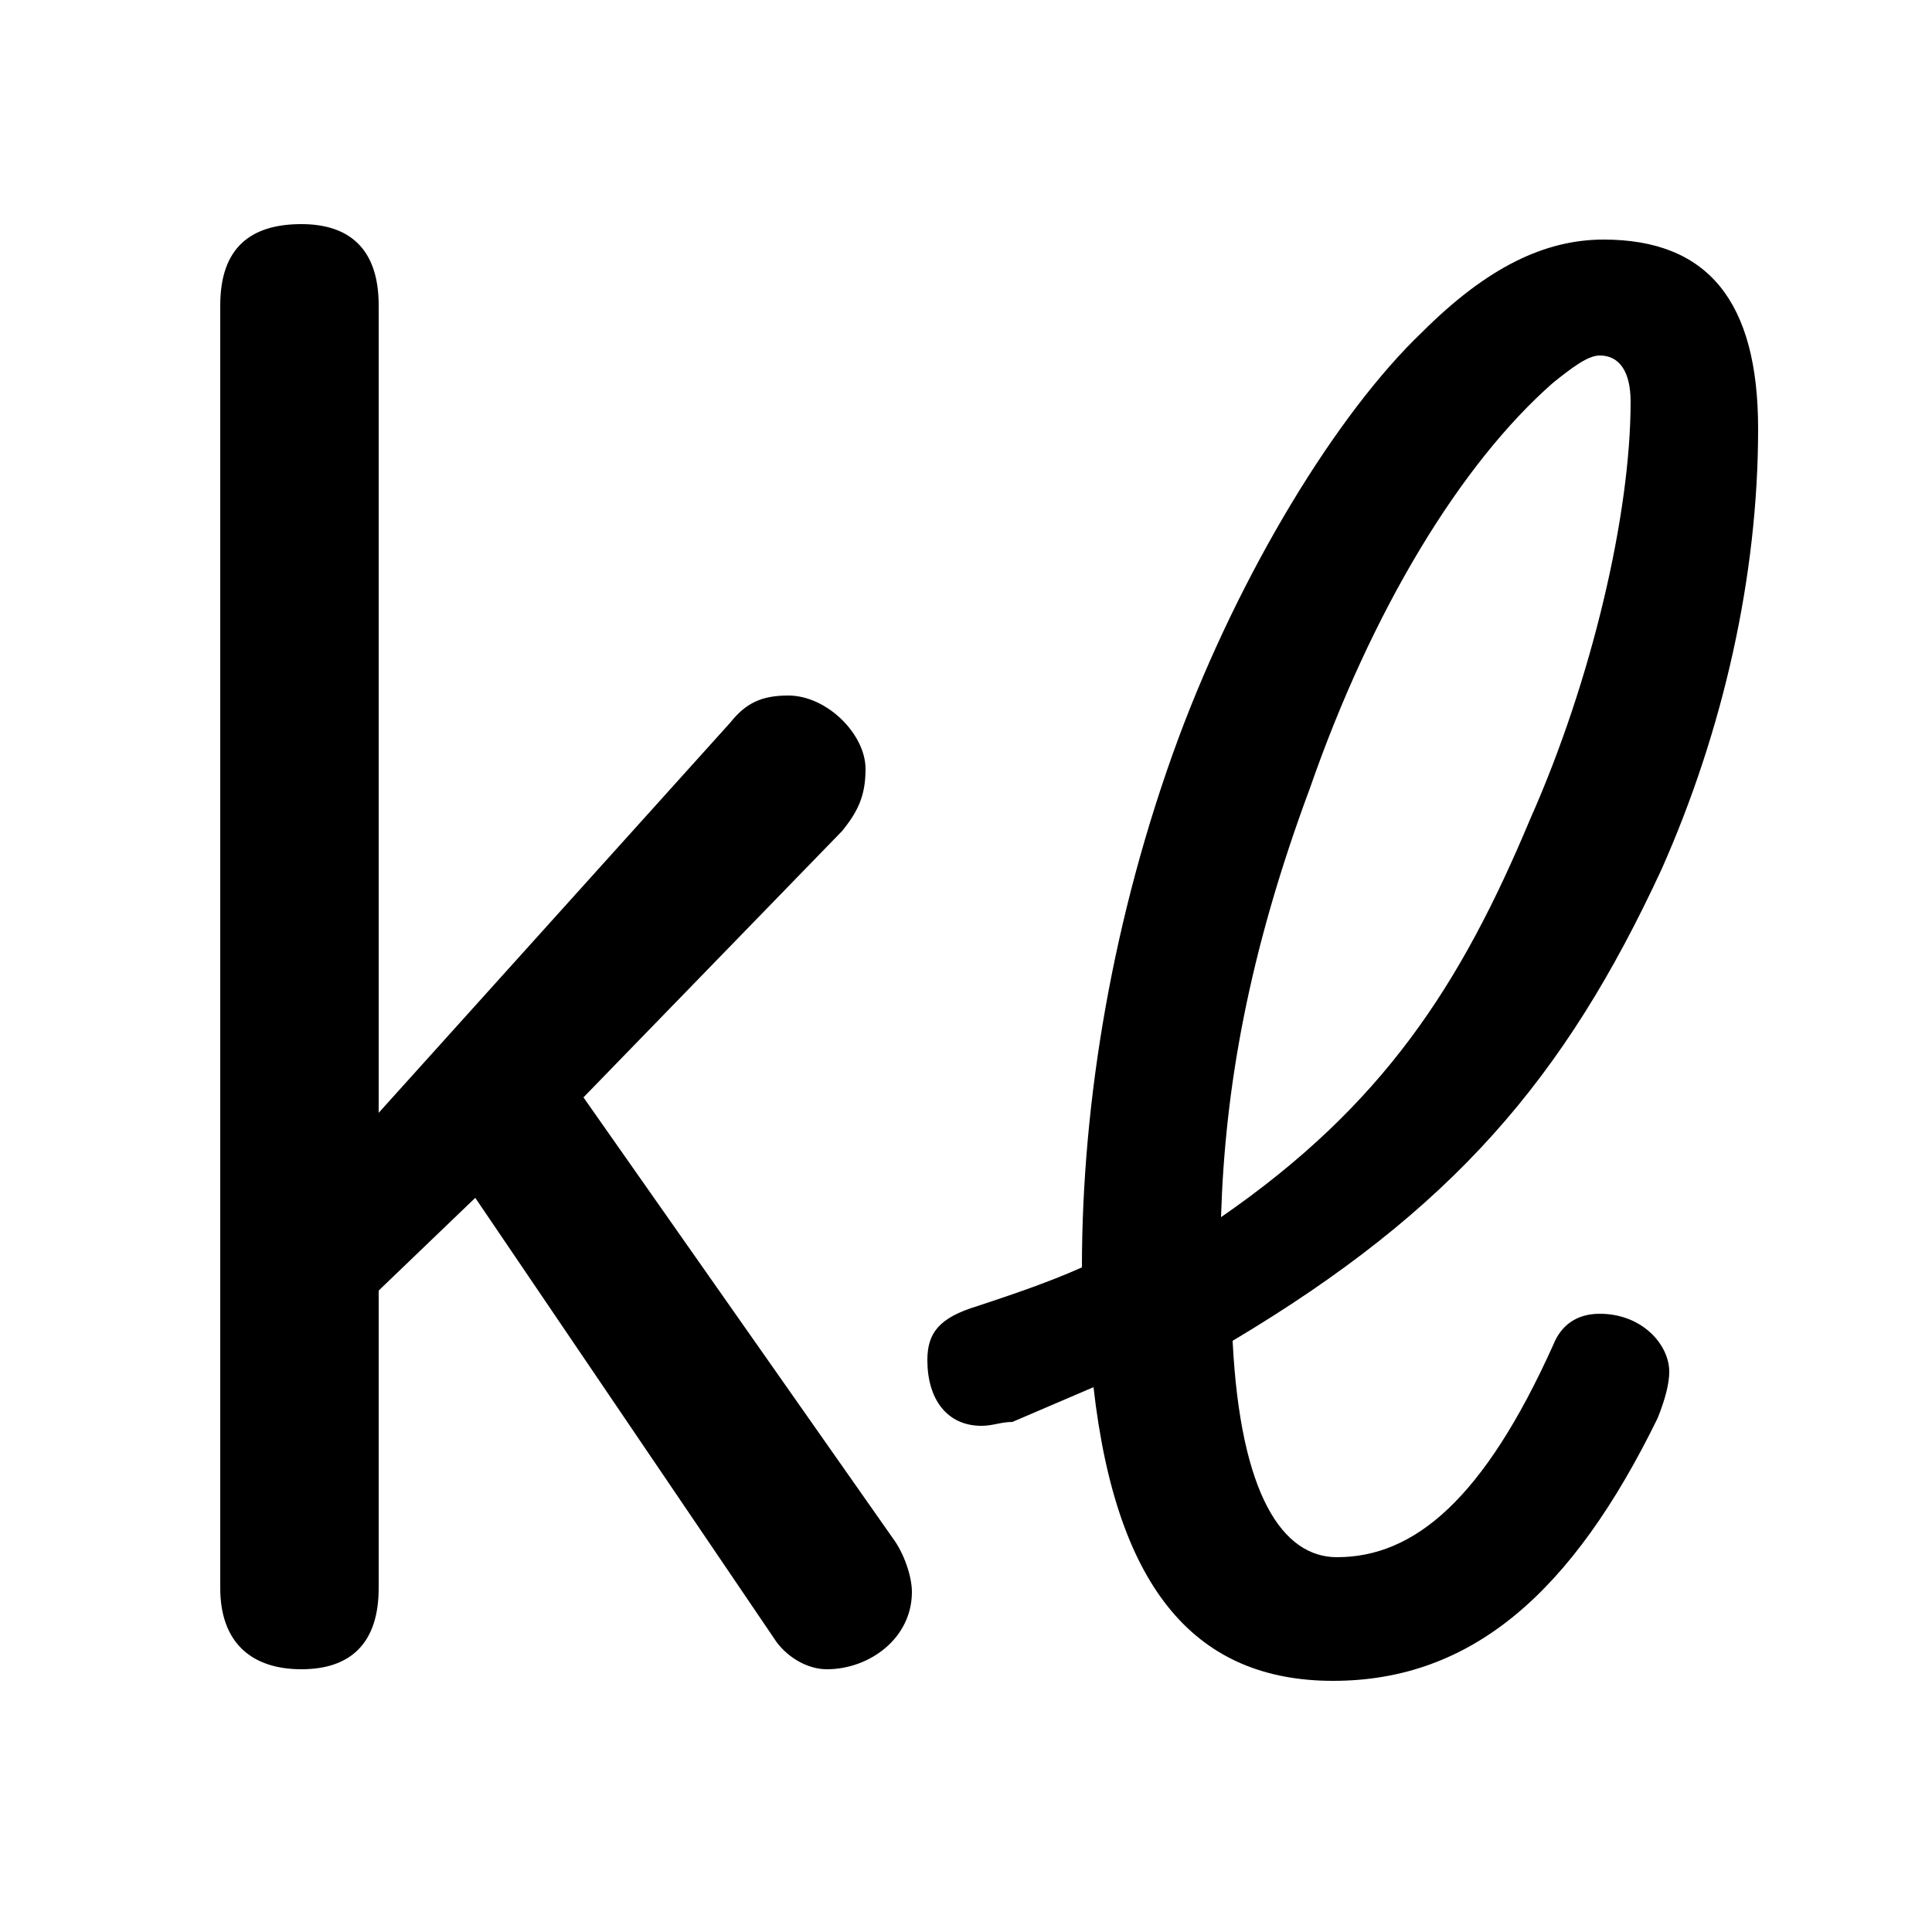<svg xmlns="http://www.w3.org/2000/svg" viewBox="0 -44.0 50.0 50.0">
    <rect x="0" y="-44.0" width="50.0" height="50.0" fill="#808080" stroke="none"/>
    <g transform="scale(1, -1)">
        <!-- ボディの枠 -->
        <rect x="0" y="-6.0" width="50.0" height="50.0"
            stroke="white" fill="white"/>
        <!-- グリフ座標系の原点 -->
        <circle cx="0" cy="0" r="5" fill="white"/>
        <!-- グリフのアウトライン -->
        <g style="fill:black;stroke:#000000;stroke-width:0;stroke-linecap:round;stroke-linejoin:round;">
        <path d="M 9.8 15.2 L 9.8 36.1 C 9.8 37.6 9.0 38.2 7.8 38.2 C 6.5 38.2 5.7 37.6 5.7 36.1 L 5.7 2.9 C 5.7 1.5 6.5 0.8 7.8 0.8 C 9.1 0.8 9.8 1.5 9.8 2.9 L 9.8 10.6 L 12.3 13.0 L 20.1 1.5 C 20.4 1.1 20.9 0.8 21.4 0.8 C 22.5 0.8 23.6 1.6 23.6 2.8 C 23.6 3.2 23.4 3.8 23.1 4.2 L 15.1 15.6 L 21.8 22.5 C 22.2 23.0 22.4 23.4 22.4 24.1 C 22.4 25.0 21.4 26.0 20.4 26.0 C 19.7 26.0 19.3 25.8 18.9 25.3 Z M 28.0 11.2 C 27.1 10.8 26.2 10.5 25.3 10.2 C 24.3 9.9 24.0 9.5 24.0 8.8 C 24.0 7.8 24.5 7.1 25.4 7.1 C 25.7 7.1 25.9 7.2 26.2 7.2 C 26.9 7.5 27.6 7.8 28.3 8.1 C 28.9 2.8 31.0 0.5 34.5 0.5 C 38.1 0.5 40.7 2.8 42.9 7.3 C 43.1 7.8 43.2 8.2 43.2 8.5 C 43.2 9.2 42.5 10.0 41.4 10.0 C 40.8 10.0 40.4 9.7 40.2 9.2 C 38.4 5.2 36.6 3.7 34.6 3.7 C 33.2 3.7 32.1 5.3 31.9 9.3 C 37.6 12.7 40.5 16.1 43.0 21.5 C 44.6 25.1 45.5 29.1 45.5 32.9 C 45.5 36.2 44.2 37.8 41.5 37.8 C 40.0 37.8 38.5 37.1 36.8 35.4 C 34.6 33.3 32.1 29.2 30.5 24.9 C 28.8 20.3 28.0 15.5 28.0 11.2 Z M 31.6 12.5 C 31.7 15.8 32.3 19.3 33.9 23.6 C 35.5 28.2 37.8 32.0 40.2 34.1 C 40.7 34.5 41.1 34.8 41.4 34.8 C 41.9 34.8 42.2 34.4 42.2 33.6 C 42.2 30.7 41.2 26.4 39.6 22.8 C 37.8 18.5 35.8 15.4 31.6 12.5 Z"/>
    </g>
    </g>
</svg>
